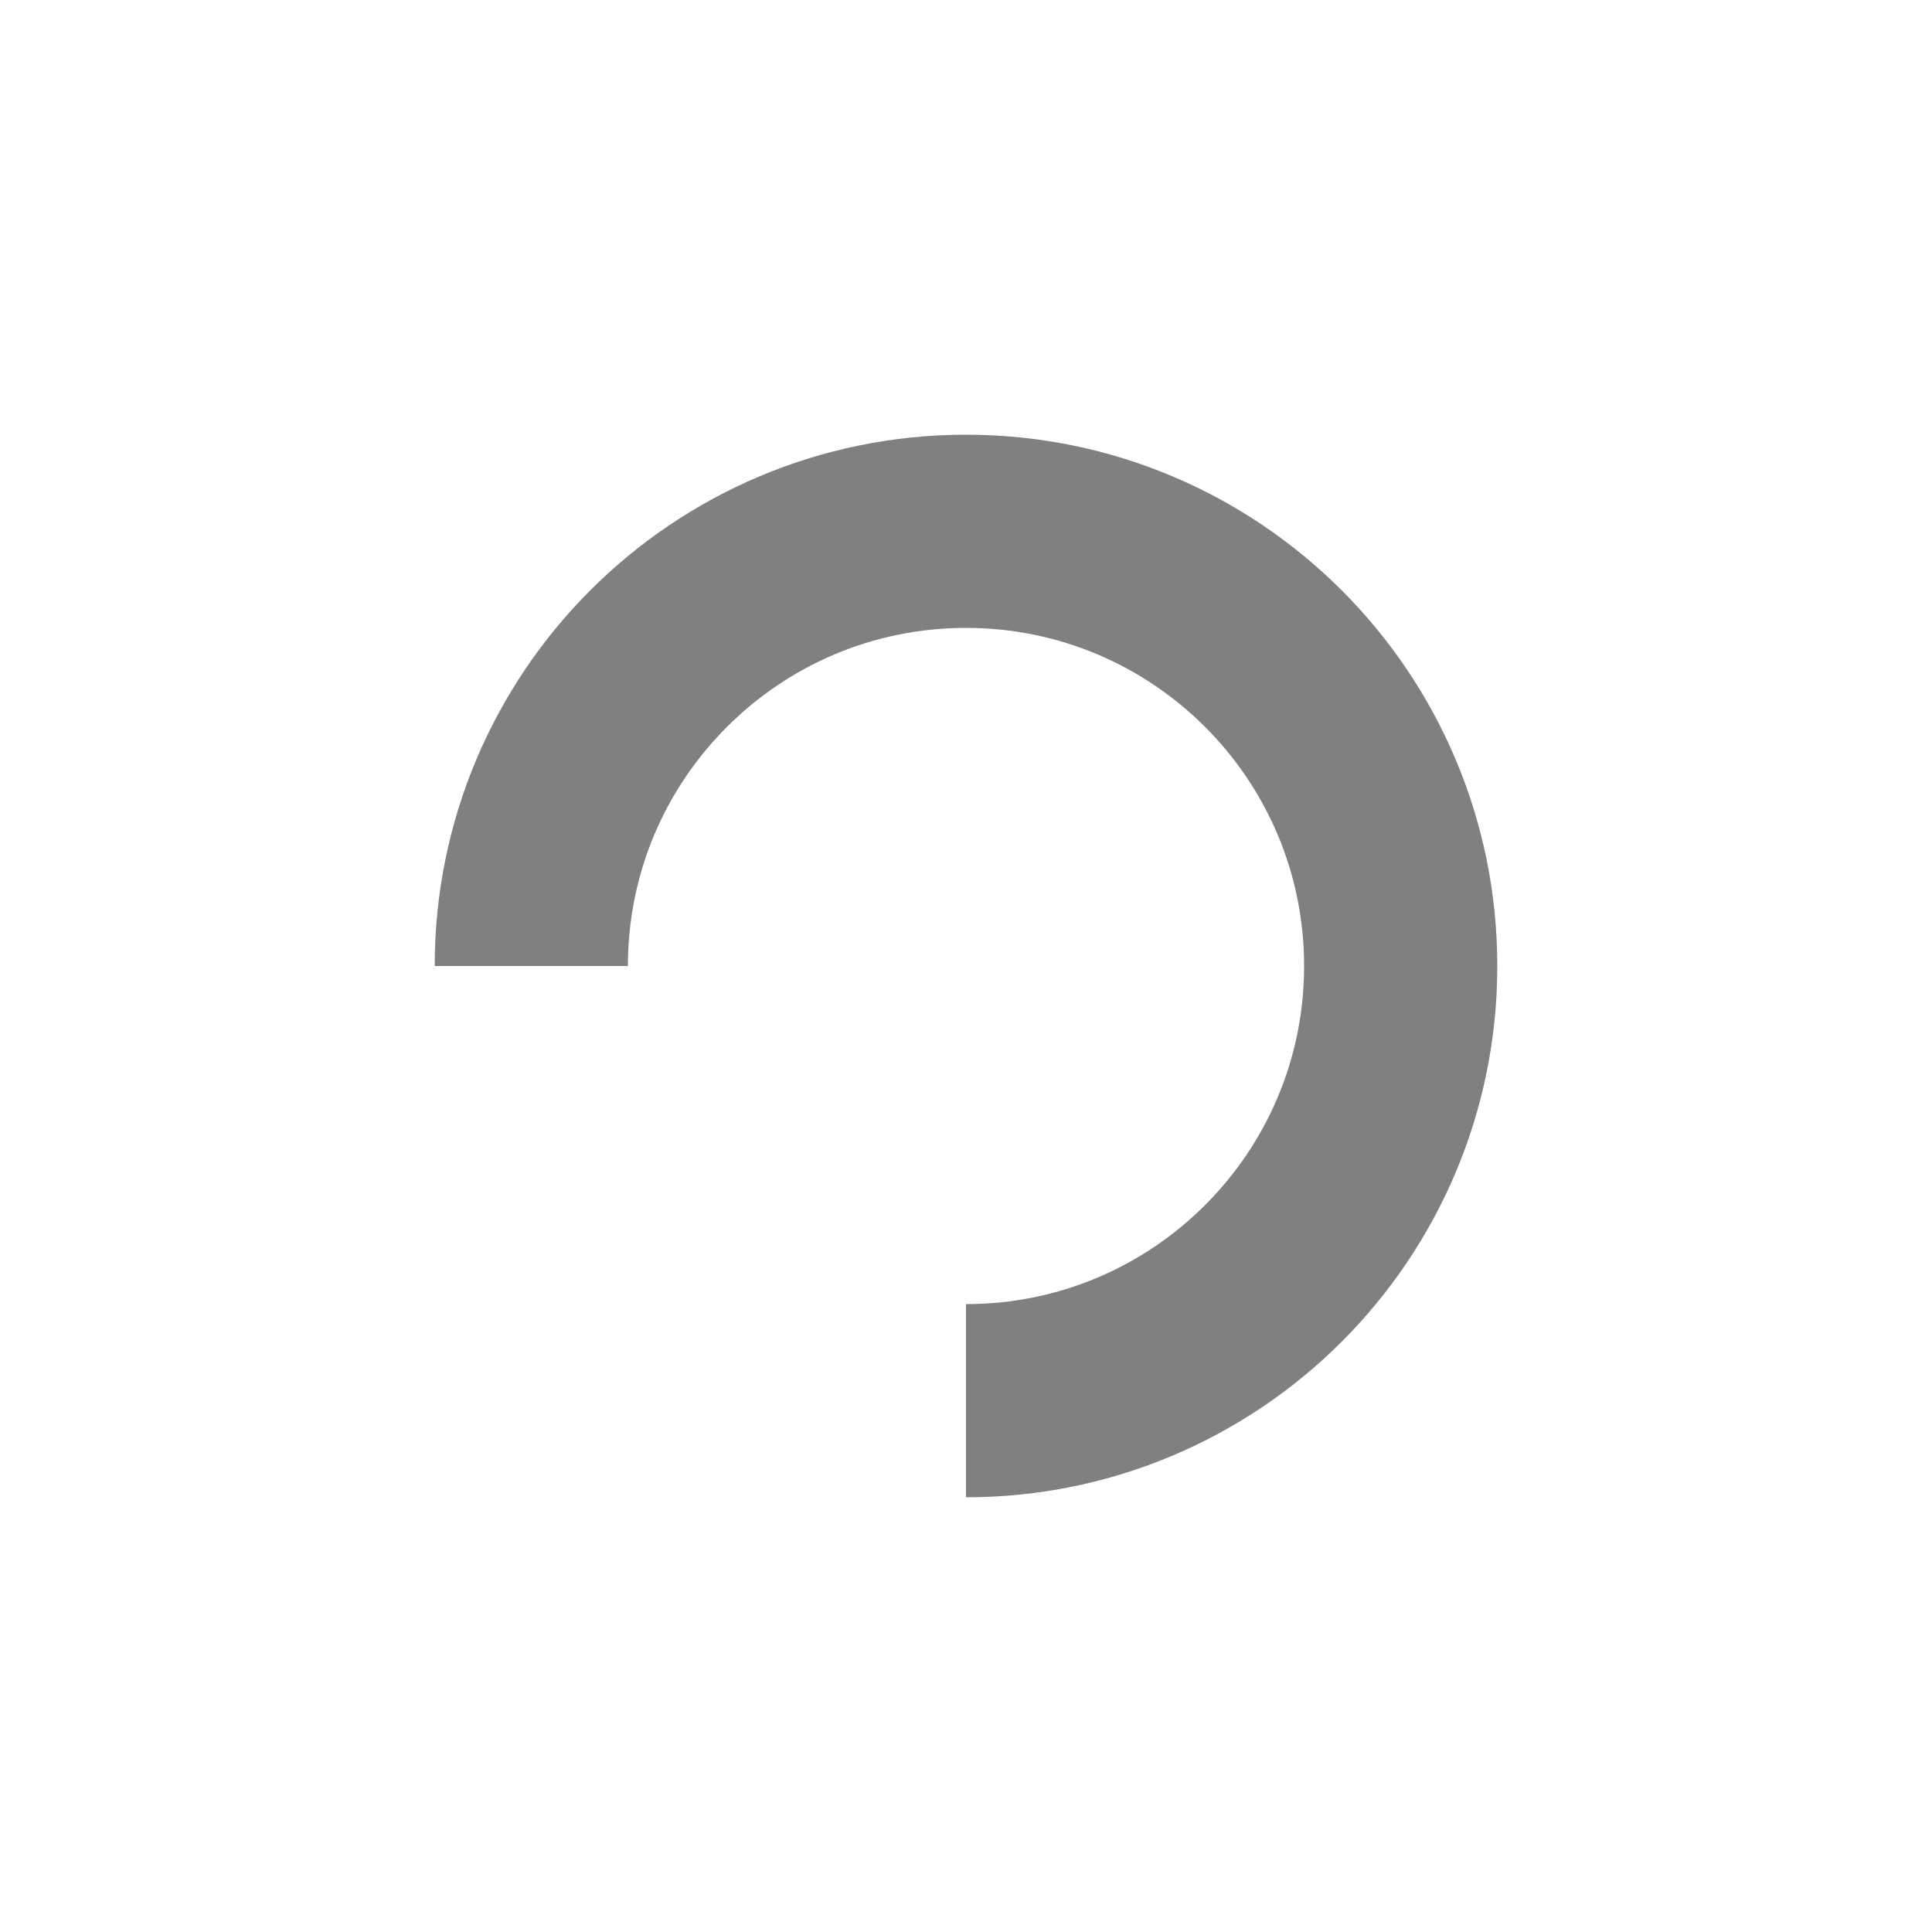 <?xml version="1.0" encoding="UTF-8"?>
<svg width="40px" height="40px" viewBox="0 0 40 40" version="1.1" xmlns="http://www.w3.org/2000/svg" xmlns:xlink="http://www.w3.org/1999/xlink">
	<path fill="none" class="outline" d="M20,29 C24.971,29 29,24.971 29,20 C29,15.029 24.971,11 20,11 C15.029,11 11,15.029 11,20" stroke="#80808080" stroke-width="4" >
		<animateTransform attributeName="transform" type="rotate" calcMode="linear" values="0 20 20;360 20 20" keyTimes="0;1" dur="1s" begin="0s" repeatCount="indefinite" />
	</path>
</svg>